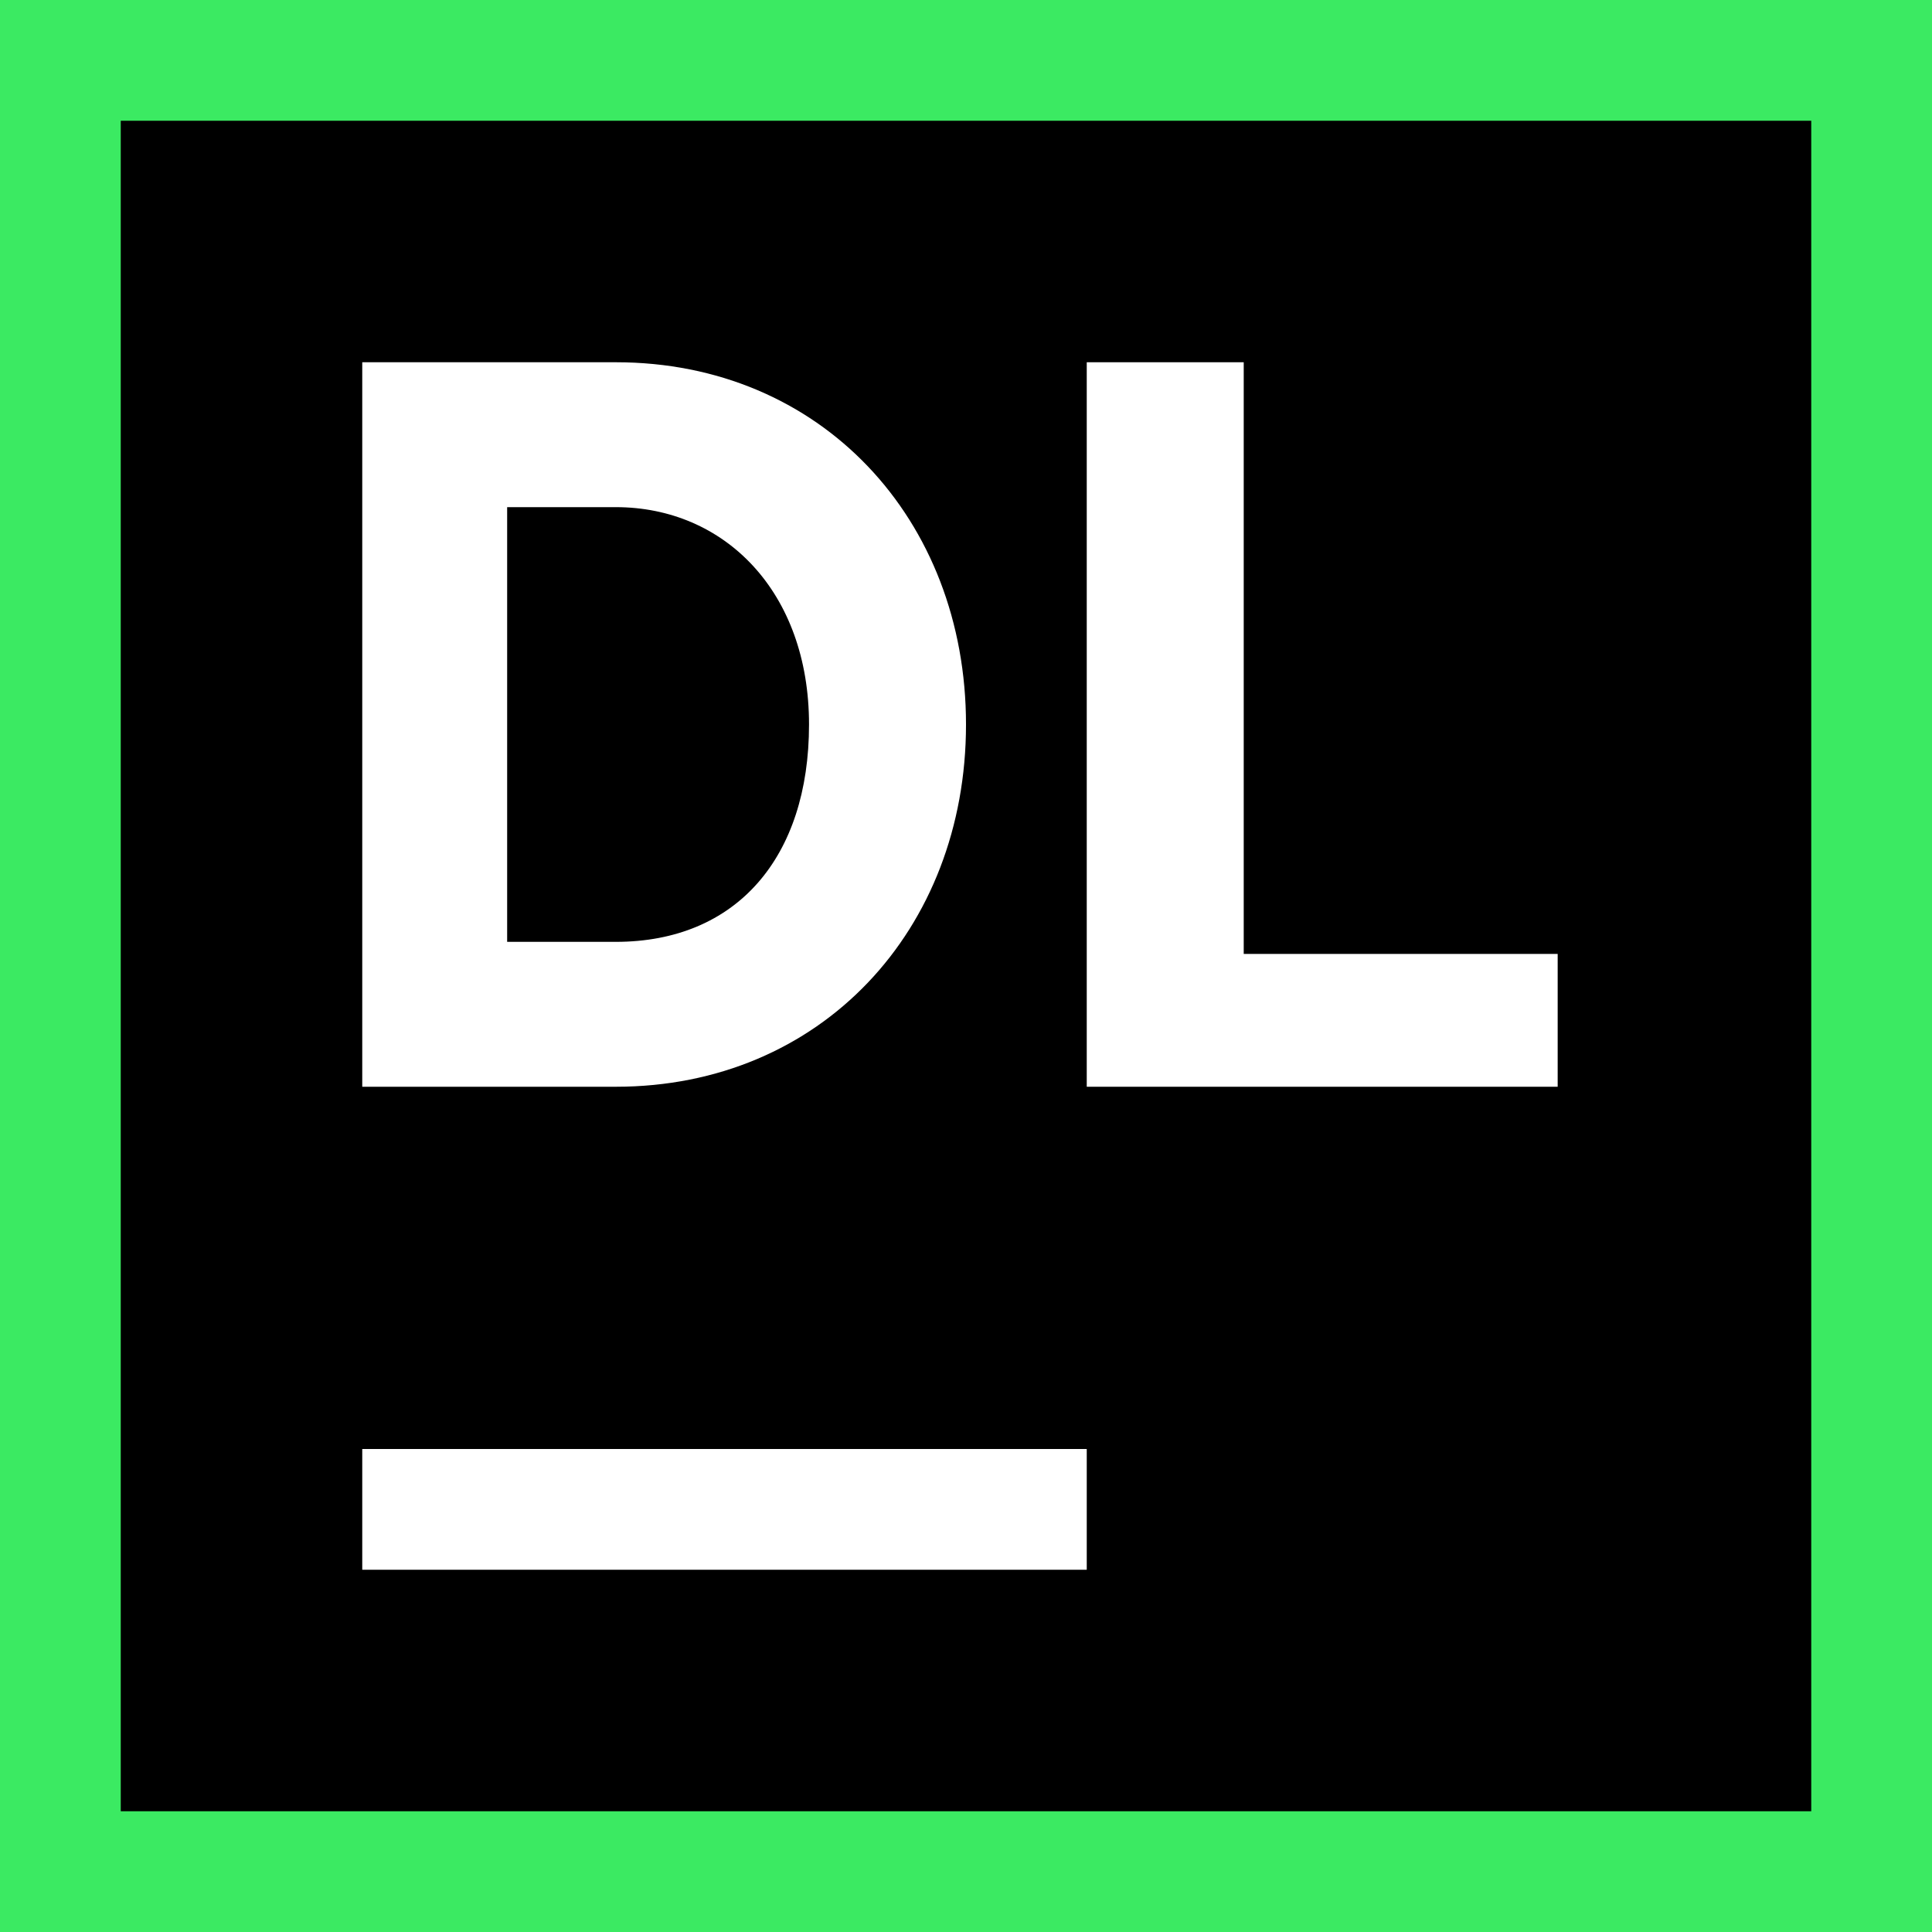 <svg width="16" height="16" viewBox="0 0 16 16" fill="none" xmlns="http://www.w3.org/2000/svg">
<path d="M16 0H0V16H16V0Z" fill="#3BEA62"/>
<path d="M15 1H1V15H15V1Z" fill="black"/>
<path d="M9 12H3V13H9V12Z" fill="white"/>
<path d="M9 3H10.3V7.9H12.9V9H9V3Z" fill="white"/>
<path d="M3 3H5.1C6.8 3 8 4.3 8 6C8 7.7 6.8 9 5.1 9H3V3ZM4.2 4.2V7.8H5.1C6.1 7.8 6.7 7.1 6.7 6C6.7 4.9 6 4.2 5.1 4.2H4.2Z" fill="white"/>
</svg>
